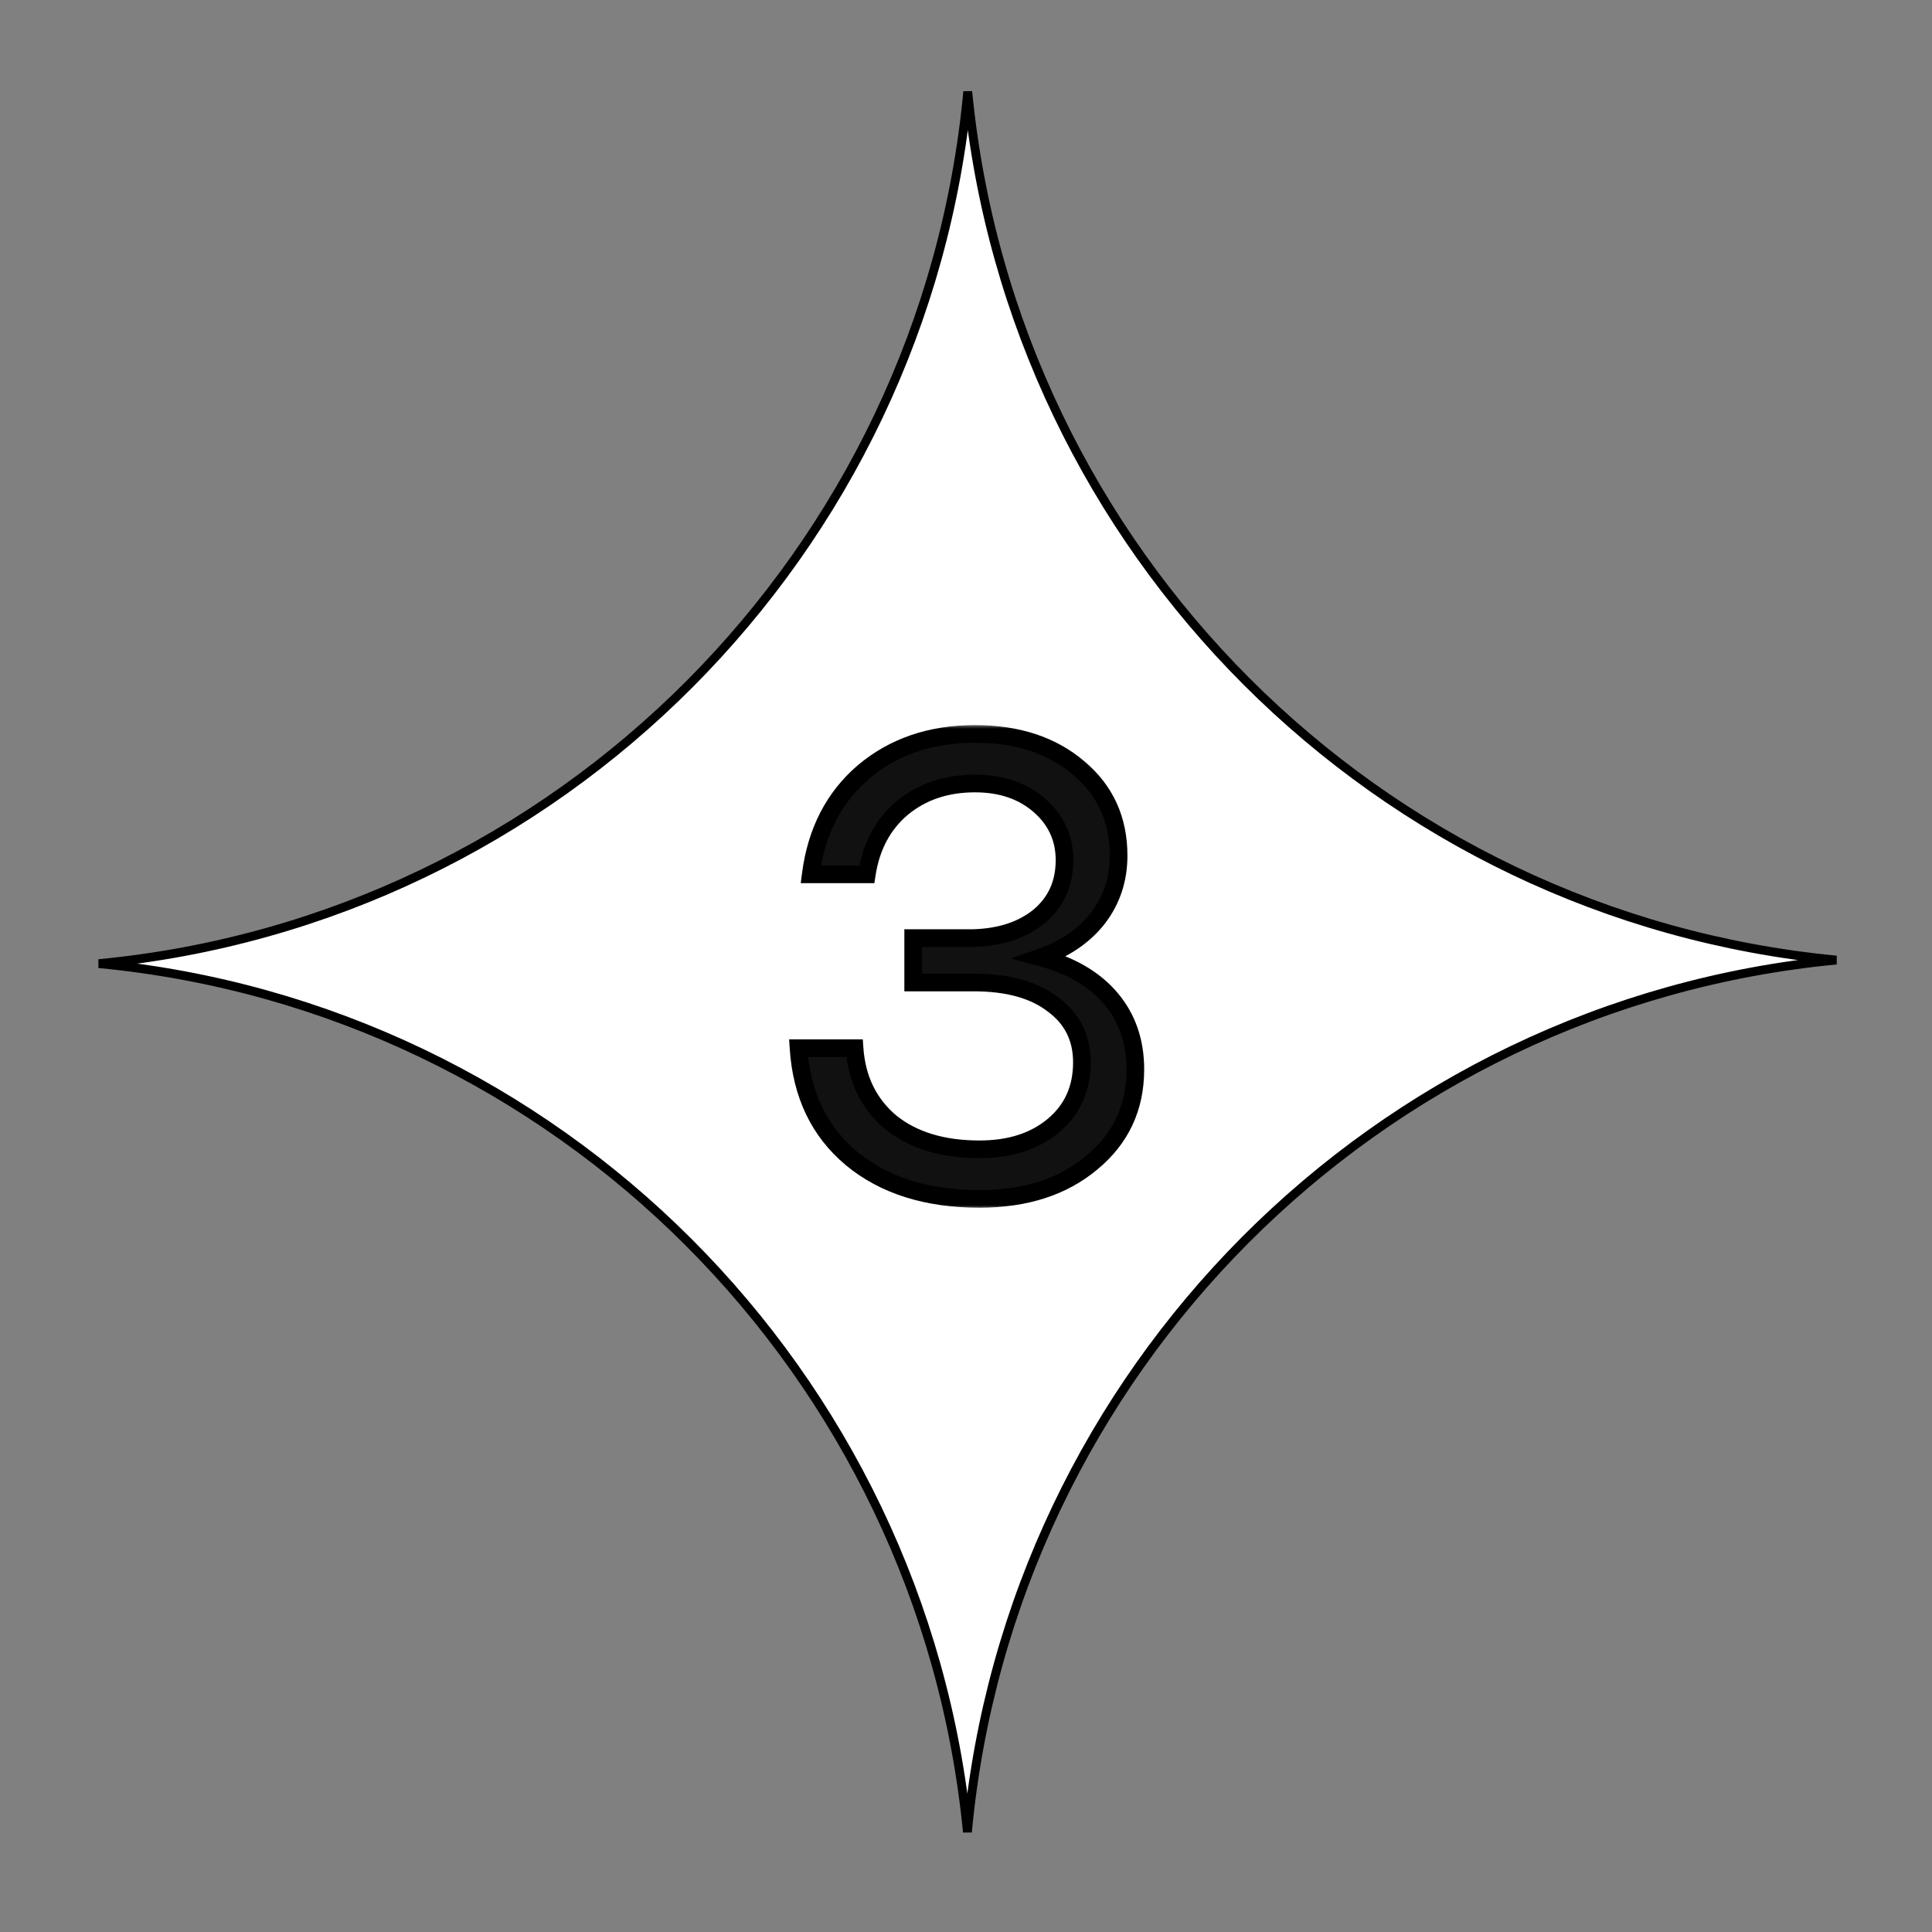 <svg width="219" height="219" viewBox="0 0 219 219" fill="none" xmlns="http://www.w3.org/2000/svg">
<rect x="0" y="0" width="219" height="219" fill="#808080" stroke="none"/>
<path d="M109.66 207.678C104.602 155.607 63.207 114.199 11.201 109.231C63.341 104.251 104.815 62.641 109.698 10.381C114.755 62.452 156.151 103.86 208.156 108.827C156.016 113.808 114.542 155.418 109.66 207.678Z" fill="white" stroke="black"/>
<mask id="path-2-outside-1_52_285" maskUnits="userSpaceOnUse" x="88.598" y="82.096" width="42" height="55" fill="black">
<rect fill="white" x="88.598" y="82.096" width="42" height="55"/>
<path d="M117.966 108.524C121.421 109.448 124.073 111.006 125.923 113.196C127.772 115.386 128.697 118.062 128.697 121.226C128.697 125.557 127.042 129.085 123.733 131.811C120.472 134.536 116.238 135.899 111.031 135.899C105.045 135.899 100.202 134.366 96.504 131.3C92.854 128.234 90.858 124.073 90.518 118.817H96.869C97.112 122.321 98.475 125.119 100.957 127.212C103.487 129.256 106.845 130.278 111.031 130.278C114.486 130.278 117.284 129.377 119.426 127.577C121.567 125.776 122.638 123.391 122.638 120.423C122.638 117.649 121.543 115.459 119.353 113.853C117.211 112.198 114.218 111.371 110.374 111.371H103.512V106.334H110.374C113.44 106.236 115.922 105.409 117.82 103.852C119.718 102.246 120.667 100.129 120.667 97.501C120.667 95.019 119.718 92.95 117.82 91.296C115.922 89.641 113.488 88.814 110.52 88.814C107.259 88.814 104.509 89.738 102.271 91.588C100.081 93.437 98.742 95.943 98.256 99.107H91.905C92.537 94.24 94.533 90.371 97.891 87.5C101.297 84.628 105.507 83.193 110.52 83.193C115.338 83.193 119.255 84.482 122.273 87.062C125.29 89.592 126.799 92.902 126.799 96.99C126.799 99.666 126.02 102.027 124.463 104.071C122.905 106.066 120.74 107.55 117.966 108.524Z"/>
</mask>
<path d="M117.966 108.524C121.421 109.448 124.073 111.006 125.923 113.196C127.772 115.386 128.697 118.062 128.697 121.226C128.697 125.557 127.042 129.085 123.733 131.811C120.472 134.536 116.238 135.899 111.031 135.899C105.045 135.899 100.202 134.366 96.504 131.3C92.854 128.234 90.858 124.073 90.518 118.817H96.869C97.112 122.321 98.475 125.119 100.957 127.212C103.487 129.256 106.845 130.278 111.031 130.278C114.486 130.278 117.284 129.377 119.426 127.577C121.567 125.776 122.638 123.391 122.638 120.423C122.638 117.649 121.543 115.459 119.353 113.853C117.211 112.198 114.218 111.371 110.374 111.371H103.512V106.334H110.374C113.44 106.236 115.922 105.409 117.82 103.852C119.718 102.246 120.667 100.129 120.667 97.501C120.667 95.019 119.718 92.95 117.82 91.296C115.922 89.641 113.488 88.814 110.52 88.814C107.259 88.814 104.509 89.738 102.271 91.588C100.081 93.437 98.742 95.943 98.256 99.107H91.905C92.537 94.24 94.533 90.371 97.891 87.5C101.297 84.628 105.507 83.193 110.52 83.193C115.338 83.193 119.255 84.482 122.273 87.062C125.29 89.592 126.799 92.902 126.799 96.99C126.799 99.666 126.02 102.027 124.463 104.071C122.905 106.066 120.74 107.55 117.966 108.524Z" fill="#111111"/>
<path d="M117.966 108.524L117.635 107.58L114.578 108.652L117.707 109.49L117.966 108.524ZM125.923 113.196L126.687 112.551L126.687 112.551L125.923 113.196ZM123.733 131.811L123.097 131.039L123.091 131.043L123.733 131.811ZM96.504 131.3L95.861 132.065L95.865 132.07L96.504 131.3ZM90.518 118.817V117.817H89.451L89.52 118.881L90.518 118.817ZM96.869 118.817L97.866 118.747L97.802 117.817H96.869V118.817ZM100.957 127.212L100.312 127.976L100.32 127.983L100.328 127.99L100.957 127.212ZM119.426 127.577L118.782 126.811L118.782 126.811L119.426 127.577ZM119.353 113.853L118.741 114.644L118.751 114.652L118.761 114.659L119.353 113.853ZM103.512 111.371H102.512V112.371H103.512V111.371ZM103.512 106.334V105.334H102.512V106.334H103.512ZM110.374 106.334V107.334H110.39L110.405 107.333L110.374 106.334ZM117.82 103.852L118.454 104.625L118.46 104.62L118.466 104.615L117.82 103.852ZM117.82 91.296L118.477 90.542L118.477 90.542L117.82 91.296ZM102.271 91.588L101.634 90.817L101.625 90.824L102.271 91.588ZM98.256 99.107V100.107H99.114L99.244 99.259L98.256 99.107ZM91.905 99.107L90.913 98.978L90.766 100.107H91.905V99.107ZM97.891 87.5L97.246 86.735L97.241 86.74L97.891 87.5ZM122.273 87.062L121.623 87.822L121.63 87.828L122.273 87.062ZM124.463 104.071L125.251 104.686L125.258 104.677L124.463 104.071ZM117.707 109.49C121.014 110.375 123.471 111.842 125.159 113.841L126.687 112.551C124.676 110.17 121.828 108.522 118.224 107.558L117.707 109.49ZM125.159 113.841C126.839 115.831 127.697 118.272 127.697 121.226H129.697C129.697 117.852 128.704 114.94 126.687 112.551L125.159 113.841ZM127.697 121.226C127.697 125.262 126.173 128.506 123.097 131.039L124.368 132.583C127.911 129.665 129.697 125.852 129.697 121.226H127.697ZM123.091 131.043C120.049 133.587 116.058 134.899 111.031 134.899V136.899C116.418 136.899 120.895 135.485 124.374 132.578L123.091 131.043ZM111.031 134.899C105.219 134.899 100.62 133.413 97.142 130.53L95.865 132.07C99.784 135.318 104.871 136.899 111.031 136.899V134.899ZM97.147 130.534C93.729 127.663 91.841 123.767 91.516 118.752L89.52 118.881C89.876 124.378 91.978 128.805 95.861 132.065L97.147 130.534ZM90.518 119.817H96.869V117.817H90.518V119.817ZM95.871 118.886C96.131 122.635 97.605 125.694 100.312 127.976L101.601 126.447C99.344 124.544 98.093 122.006 97.866 118.747L95.871 118.886ZM100.328 127.99C103.083 130.214 106.683 131.278 111.031 131.278V129.278C107.008 129.278 103.892 128.297 101.585 126.434L100.328 127.99ZM111.031 131.278C114.664 131.278 117.708 130.327 120.069 128.342L118.782 126.811C116.86 128.427 114.308 129.278 111.031 129.278V131.278ZM120.069 128.342C122.452 126.339 123.638 123.666 123.638 120.423H121.638C121.638 123.117 120.682 125.214 118.782 126.811L120.069 128.342ZM123.638 120.423C123.638 117.338 122.397 114.845 119.944 113.046L118.761 114.659C120.688 116.072 121.638 117.959 121.638 120.423H123.638ZM119.964 113.061C117.587 111.225 114.349 110.371 110.374 110.371V112.371C114.088 112.371 116.835 113.171 118.741 114.644L119.964 113.061ZM110.374 110.371H103.512V112.371H110.374V110.371ZM104.512 111.371V106.334H102.512V111.371H104.512ZM103.512 107.334H110.374V105.334H103.512V107.334ZM110.405 107.333C113.636 107.231 116.347 106.354 118.454 104.625L117.185 103.079C115.496 104.464 113.244 105.242 110.342 105.334L110.405 107.333ZM118.466 104.615C120.602 102.807 121.667 100.404 121.667 97.501H119.667C119.667 99.854 118.833 101.684 117.174 103.088L118.466 104.615ZM121.667 97.501C121.667 94.725 120.589 92.383 118.477 90.542L117.163 92.049C118.846 93.517 119.667 95.312 119.667 97.501H121.667ZM118.477 90.542C116.365 88.701 113.684 87.814 110.52 87.814V89.814C113.292 89.814 115.478 90.581 117.163 92.049L118.477 90.542ZM110.52 87.814C107.057 87.814 104.074 88.801 101.634 90.817L102.908 92.359C104.945 90.676 107.461 89.814 110.52 89.814V87.814ZM101.625 90.824C99.229 92.847 97.786 95.582 97.267 98.955L99.244 99.259C99.699 96.304 100.932 94.027 102.916 92.352L101.625 90.824ZM98.256 98.107H91.905V100.107H98.256V98.107ZM92.896 99.236C93.501 94.585 95.392 90.952 98.54 88.26L97.241 86.74C93.673 89.79 91.574 93.895 90.913 98.978L92.896 99.236ZM98.535 88.264C101.739 85.564 105.711 84.193 110.52 84.193V82.193C105.303 82.193 100.856 83.693 97.246 86.735L98.535 88.264ZM110.52 84.193C115.152 84.193 118.823 85.429 121.623 87.822L122.922 86.302C119.687 83.536 115.523 82.193 110.52 82.193V84.193ZM121.63 87.828C124.411 90.16 125.799 93.184 125.799 96.99H127.799C127.799 92.619 126.169 89.024 122.915 86.296L121.63 87.828ZM125.799 96.99C125.799 99.457 125.086 101.602 123.667 103.465L125.258 104.677C126.954 102.451 127.799 99.876 127.799 96.99H125.799ZM123.674 103.455C122.253 105.277 120.258 106.66 117.635 107.58L118.297 109.467C121.222 108.441 123.558 106.855 125.251 104.686L123.674 103.455Z" fill="black" mask="url(#path-2-outside-1_52_285)"/>
</svg>
